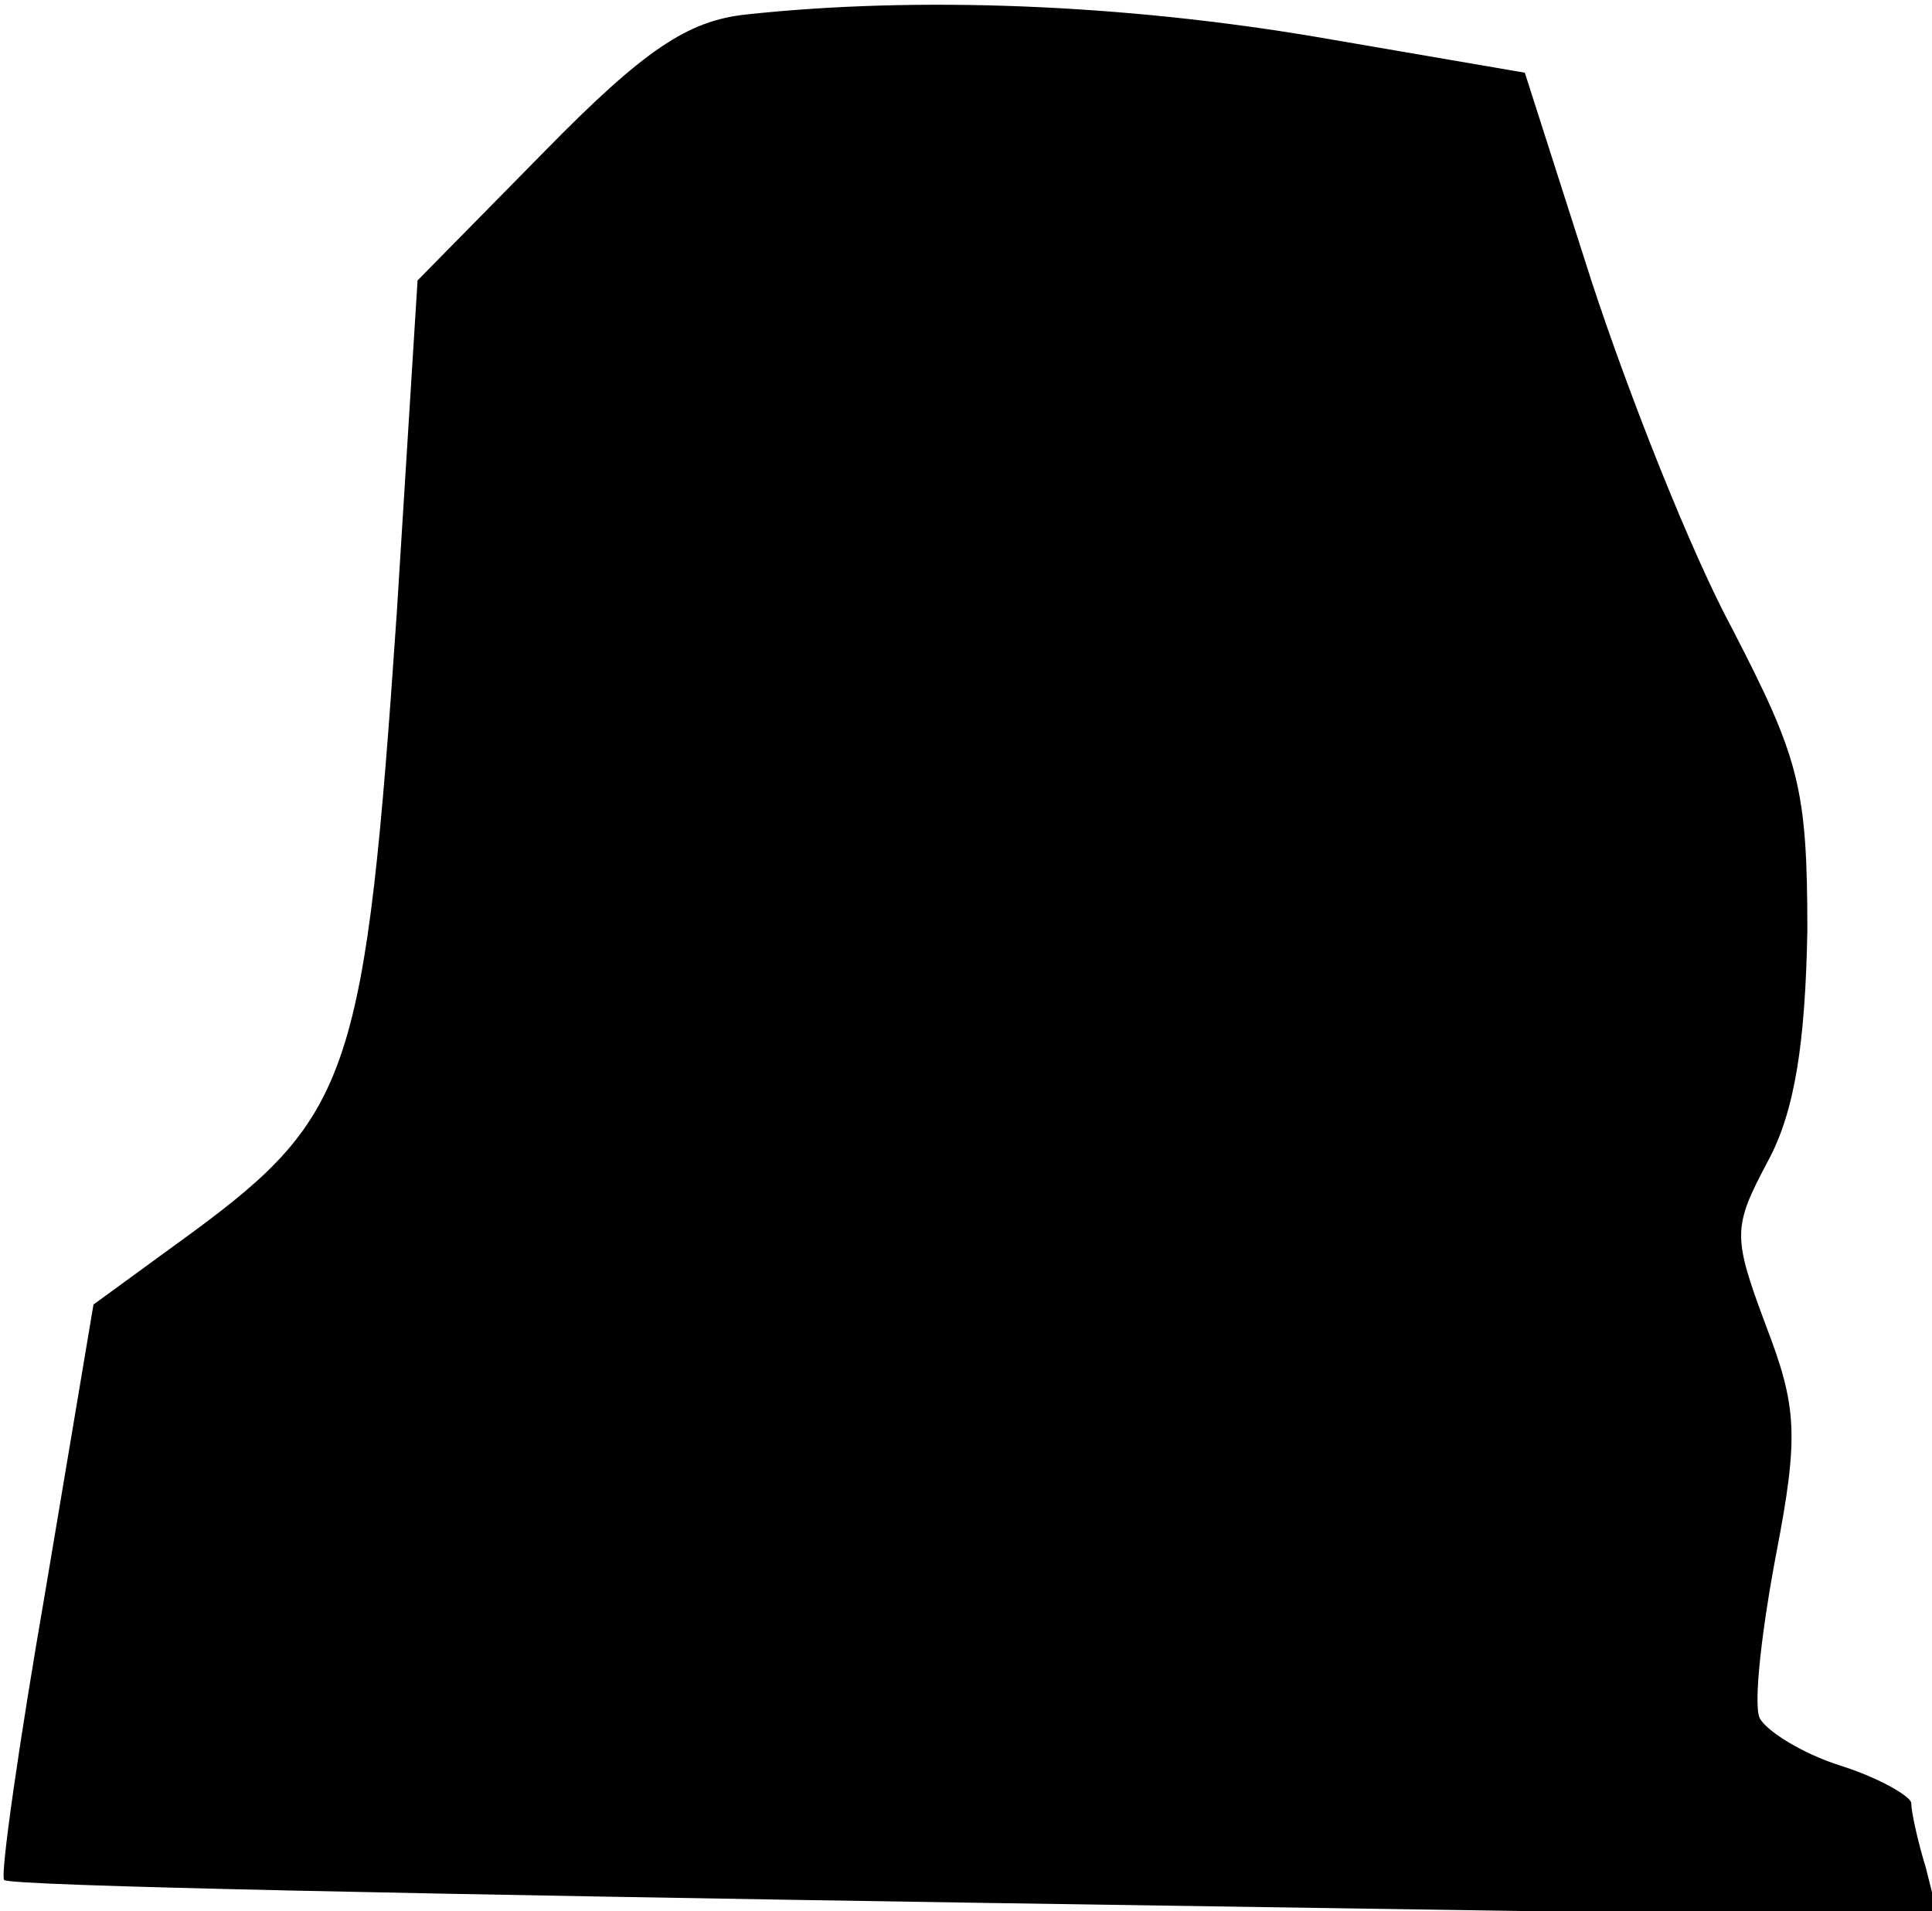 <?xml version="1.0" standalone="no"?>
<!DOCTYPE svg PUBLIC "-//W3C//DTD SVG 20010904//EN"
 "http://www.w3.org/TR/2001/REC-SVG-20010904/DTD/svg10.dtd">
<svg version="1.0" xmlns="http://www.w3.org/2000/svg"
 width="93pt" height="92pt" viewBox="0 0 93 92"
 preserveAspectRatio="xMidYMid meet">
<g transform="translate(0,92) scale(0.1,-0.1)"
fill="#000000" stroke="none">
<path fill="#000000" stroke="none" d="M359 913 c-28 -3 -49 -17 -97 -66 l-61
-62 -10 -160 c-15 -220 -22 -242 -98 -298 l-48 -35 -23 -137 c-13 -75 -22
-138 -20 -140 2 -3 213 -7 468 -11 l463 -7 -6 24 c-4 13 -7 27 -7 31 0 3 -15
12 -34 18 -19 6 -36 17 -39 23 -3 7 1 42 8 79 11 57 10 71 -5 110 -16 43 -16
47 1 79 13 24 18 57 19 111 0 69 -4 83 -36 145 -20 37 -50 113 -68 168 l-32
100 -99 17 c-94 16 -193 20 -276 11z"/>
</g>
</svg>
